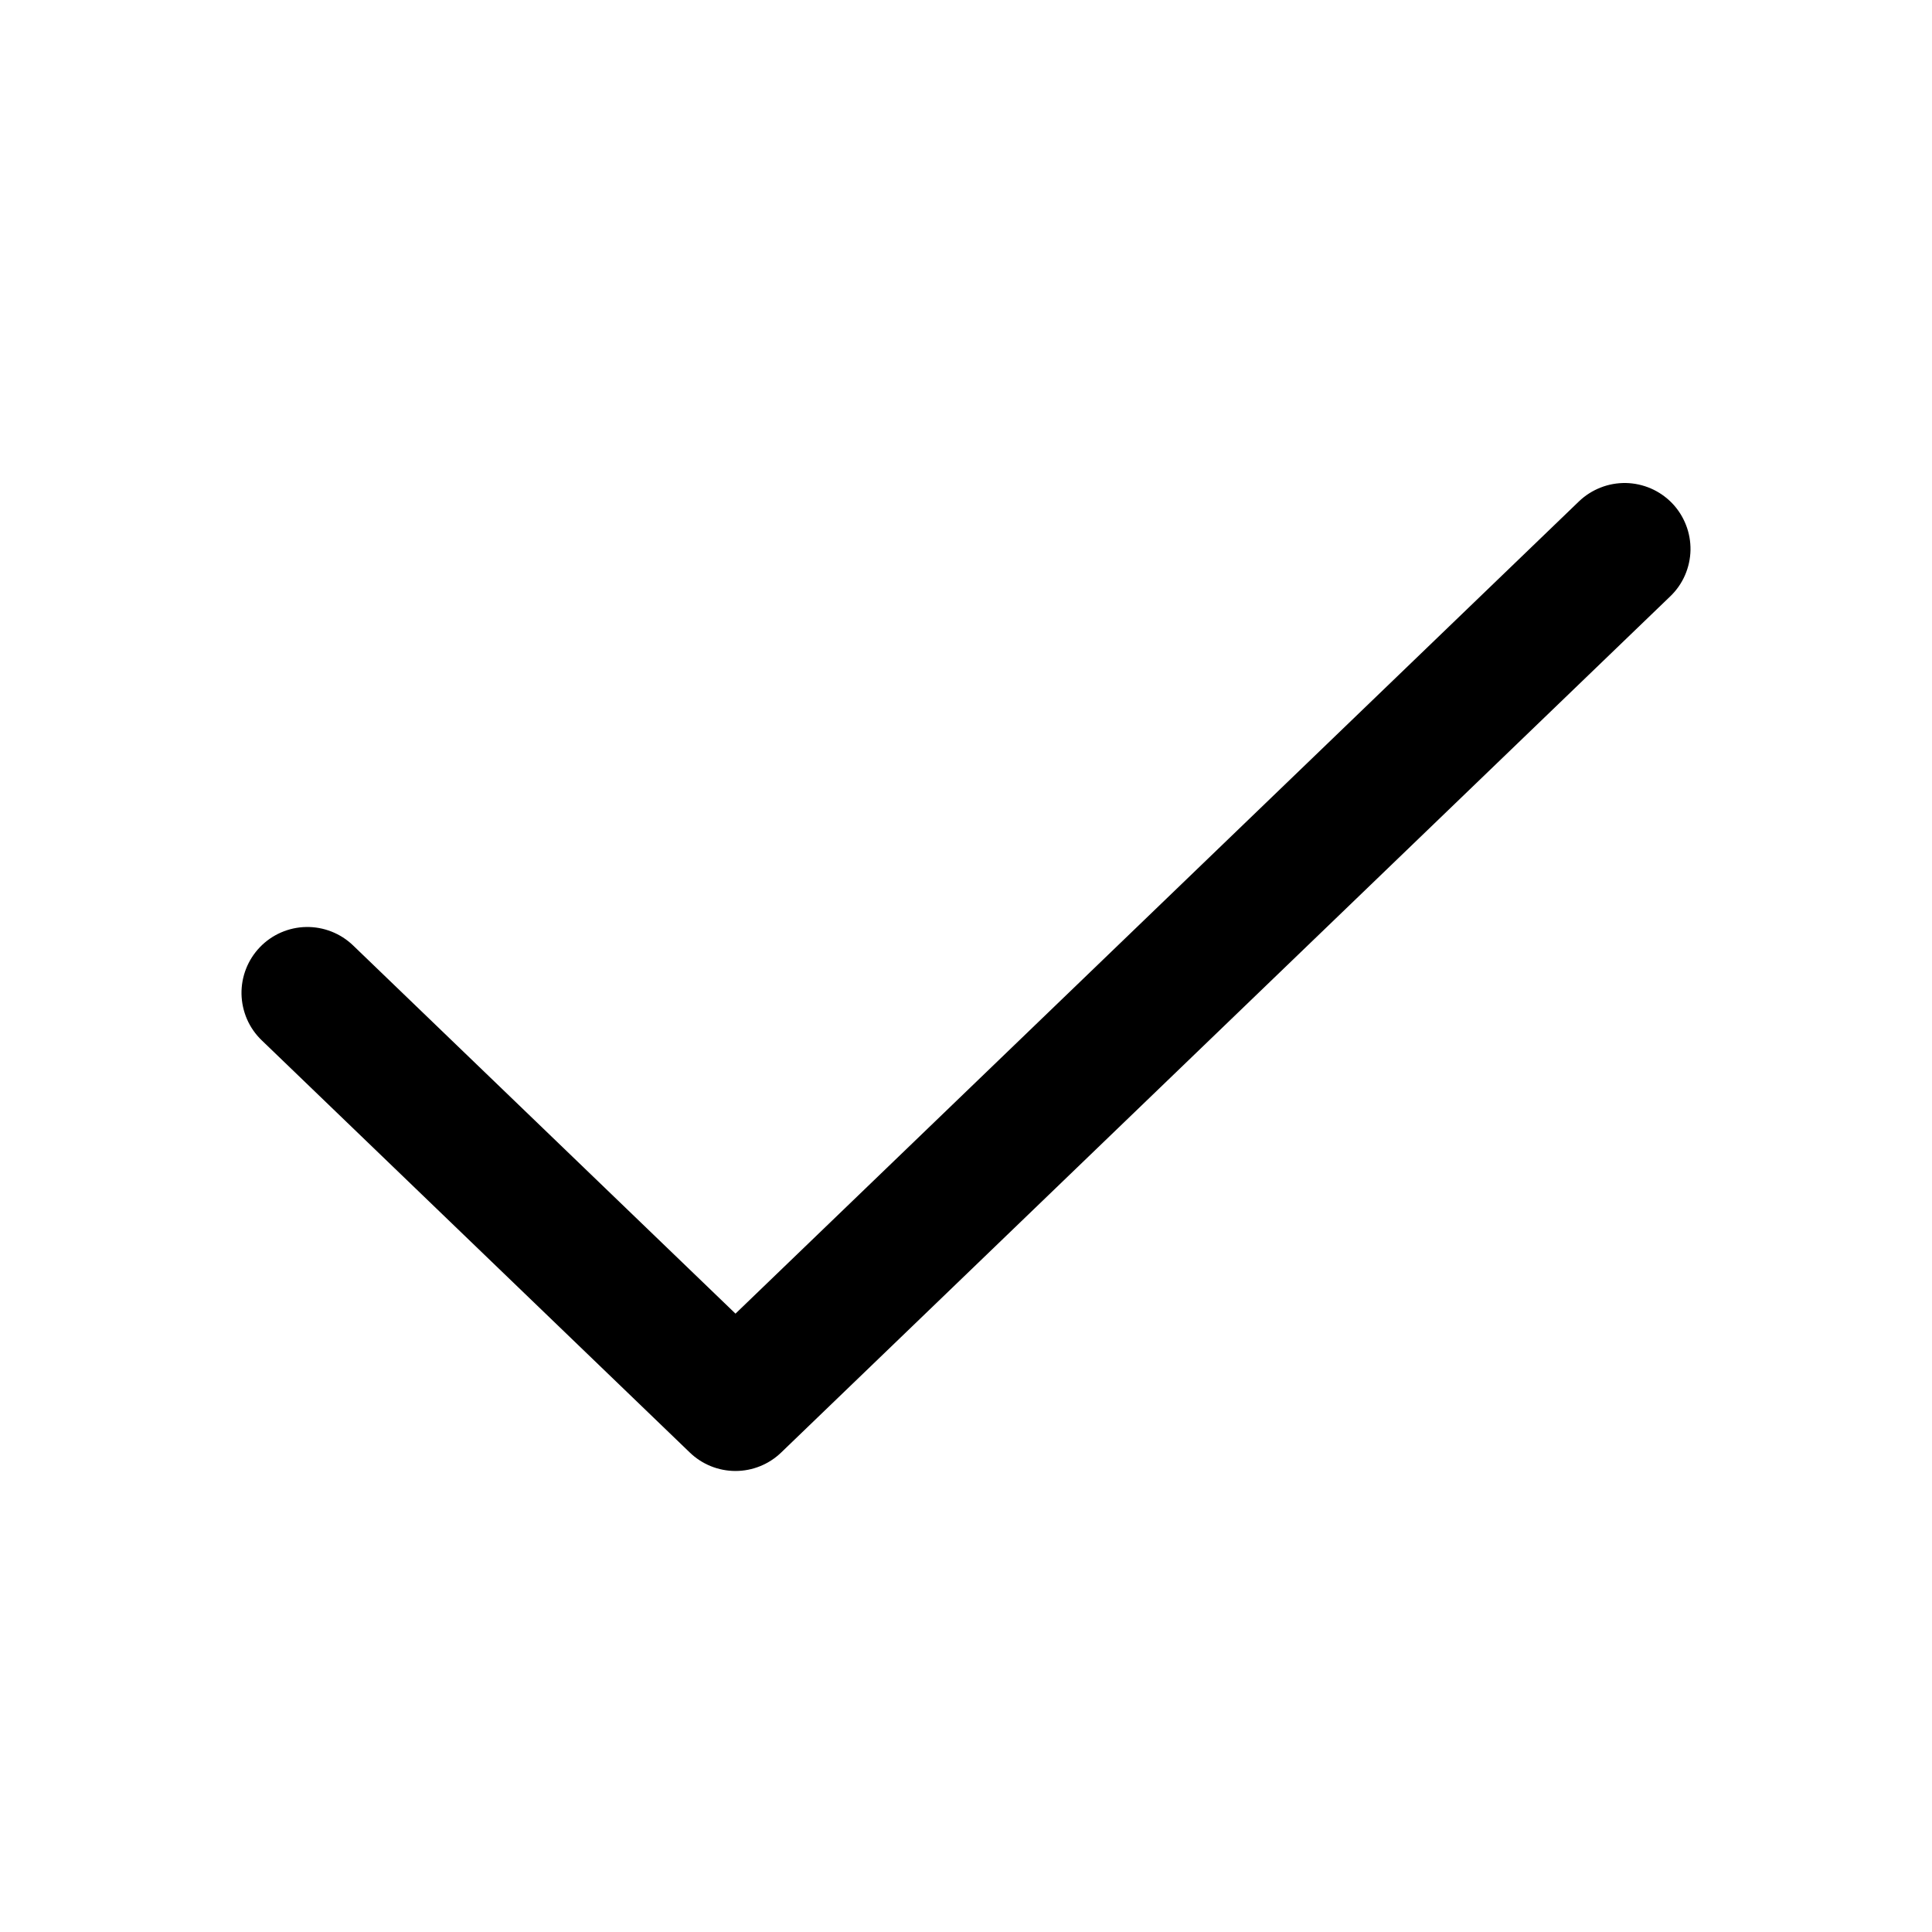 <svg width="32" height="32" viewBox="0 0 32 32" fill="none" xmlns="http://www.w3.org/2000/svg">
<path fill-rule="evenodd" clip-rule="evenodd" d="M27.695 8.334C27.794 8.437 27.872 8.559 27.924 8.692C27.977 8.825 28.002 8.968 28 9.111C27.997 9.254 27.966 9.396 27.909 9.527C27.852 9.658 27.769 9.777 27.666 9.876L12.939 24.058C12.736 24.254 12.464 24.364 12.182 24.364C11.899 24.364 11.628 24.254 11.425 24.058L4.334 17.23C4.231 17.131 4.148 17.012 4.091 16.881C4.034 16.749 4.003 16.608 4 16.465C3.995 16.175 4.105 15.896 4.305 15.688C4.506 15.479 4.782 15.359 5.071 15.354C5.36 15.349 5.64 15.459 5.848 15.659L12.182 21.758L26.152 8.305C26.255 8.206 26.377 8.128 26.51 8.076C26.643 8.023 26.786 7.998 26.929 8C27.072 8.003 27.214 8.034 27.345 8.091C27.476 8.148 27.595 8.231 27.695 8.334Z" fill="black"/>
</svg>
